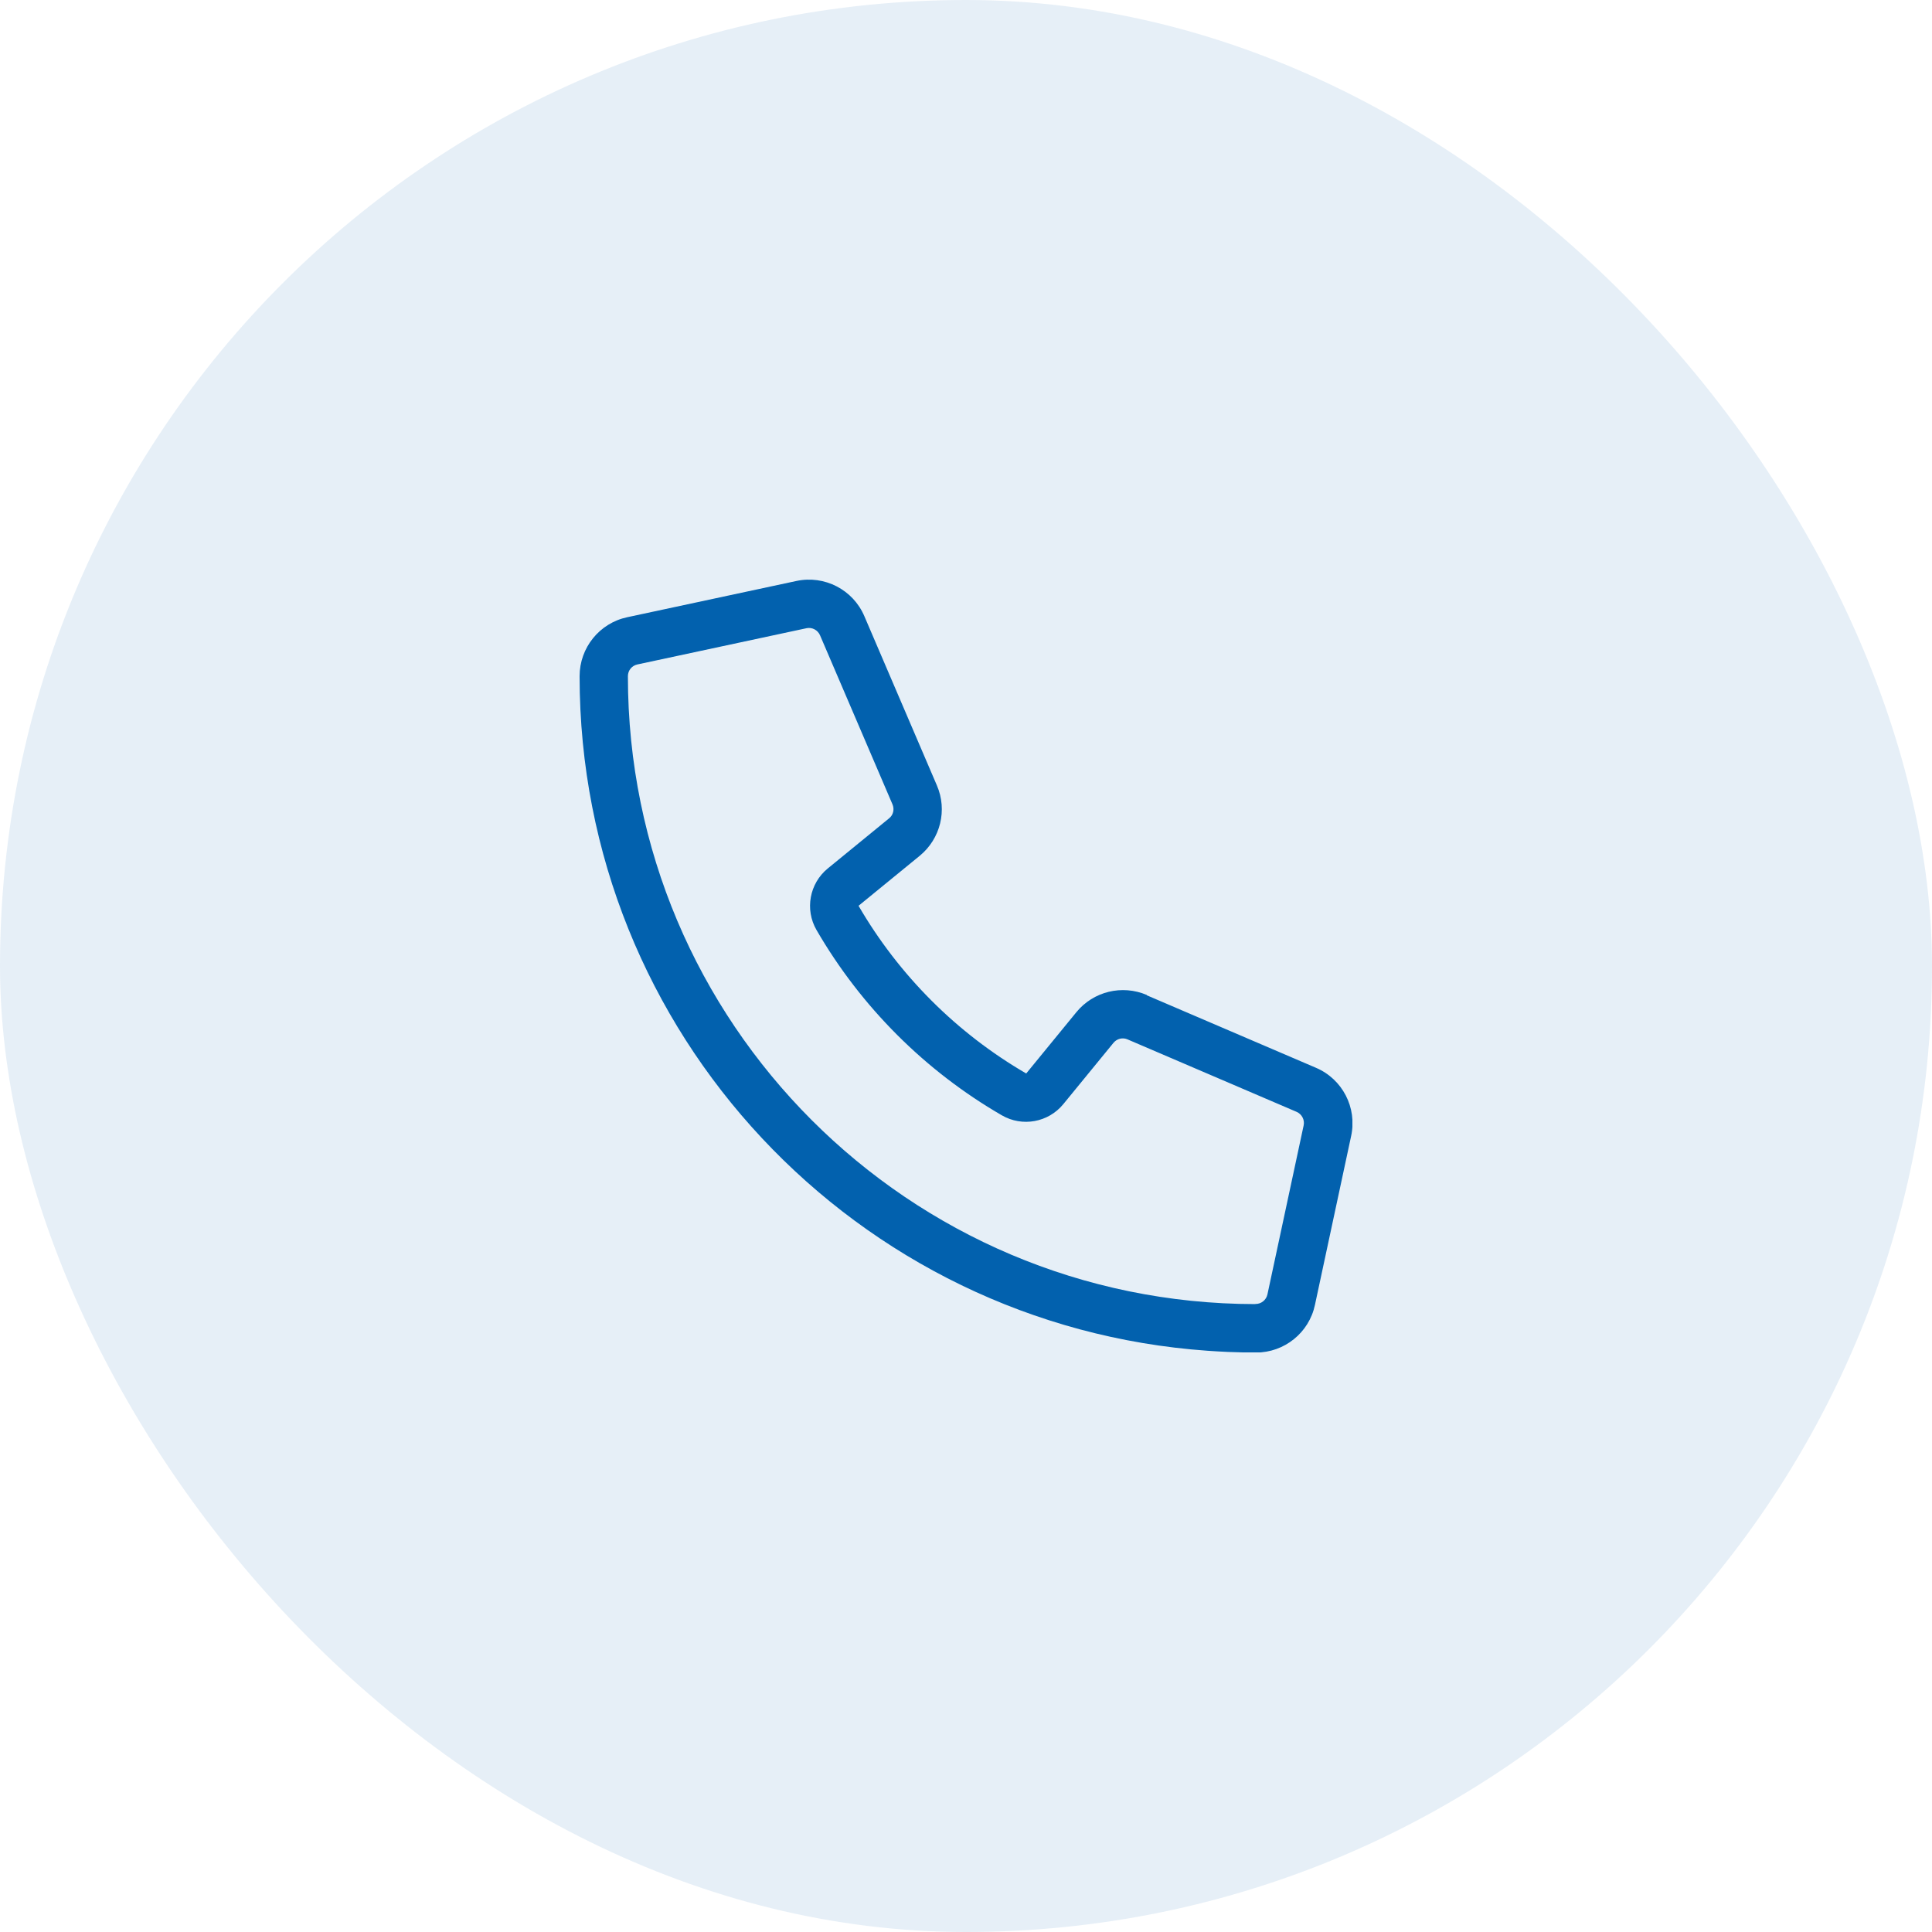 <svg width="60" height="60" viewBox="0 0 60 60" fill="none" xmlns="http://www.w3.org/2000/svg">
<rect width="60" height="60" rx="30" fill="#0261AE" fill-opacity="0.1"/>
<g clip-path="url(#clip0_785_12596)">
<path d="M35.616 30.9C34.847 30.572 33.956 30.788 33.427 31.435L31.87 33.338C29.714 32.086 27.914 30.286 26.663 28.13L28.561 26.579C29.208 26.049 29.428 25.158 29.095 24.39L26.845 19.14C26.494 18.314 25.608 17.855 24.731 18.043L19.481 19.168C18.619 19.35 18 20.114 18 21C18 32.096 26.602 41.18 37.5 41.949C37.711 41.963 37.927 41.977 38.142 41.986C38.142 41.986 38.142 41.986 38.147 41.986C38.433 41.996 38.714 42.005 39.005 42.005C39.891 42.005 40.655 41.386 40.837 40.524L41.962 35.274C42.15 34.397 41.691 33.511 40.866 33.16L35.616 30.91V30.9ZM38.986 40.5C28.223 40.491 19.5 31.768 19.5 21C19.5 20.822 19.622 20.672 19.795 20.635L25.045 19.51C25.219 19.472 25.397 19.566 25.467 19.73L27.717 24.98C27.783 25.135 27.741 25.313 27.609 25.416L25.706 26.972C25.139 27.436 24.989 28.247 25.359 28.885C26.742 31.271 28.73 33.258 31.111 34.636C31.748 35.007 32.559 34.857 33.023 34.289L34.58 32.386C34.688 32.255 34.866 32.213 35.016 32.279L40.266 34.529C40.43 34.599 40.523 34.777 40.486 34.95L39.361 40.2C39.323 40.374 39.169 40.496 38.995 40.496C38.991 40.496 38.986 40.496 38.981 40.496L38.986 40.5Z" fill="#0261AE"/>
</g>
<defs>
<clipPath id="clip0_785_12596">
<rect width="24" height="24" fill="white" transform="translate(18 18)"/>
</clipPath>
</defs>
</svg>
